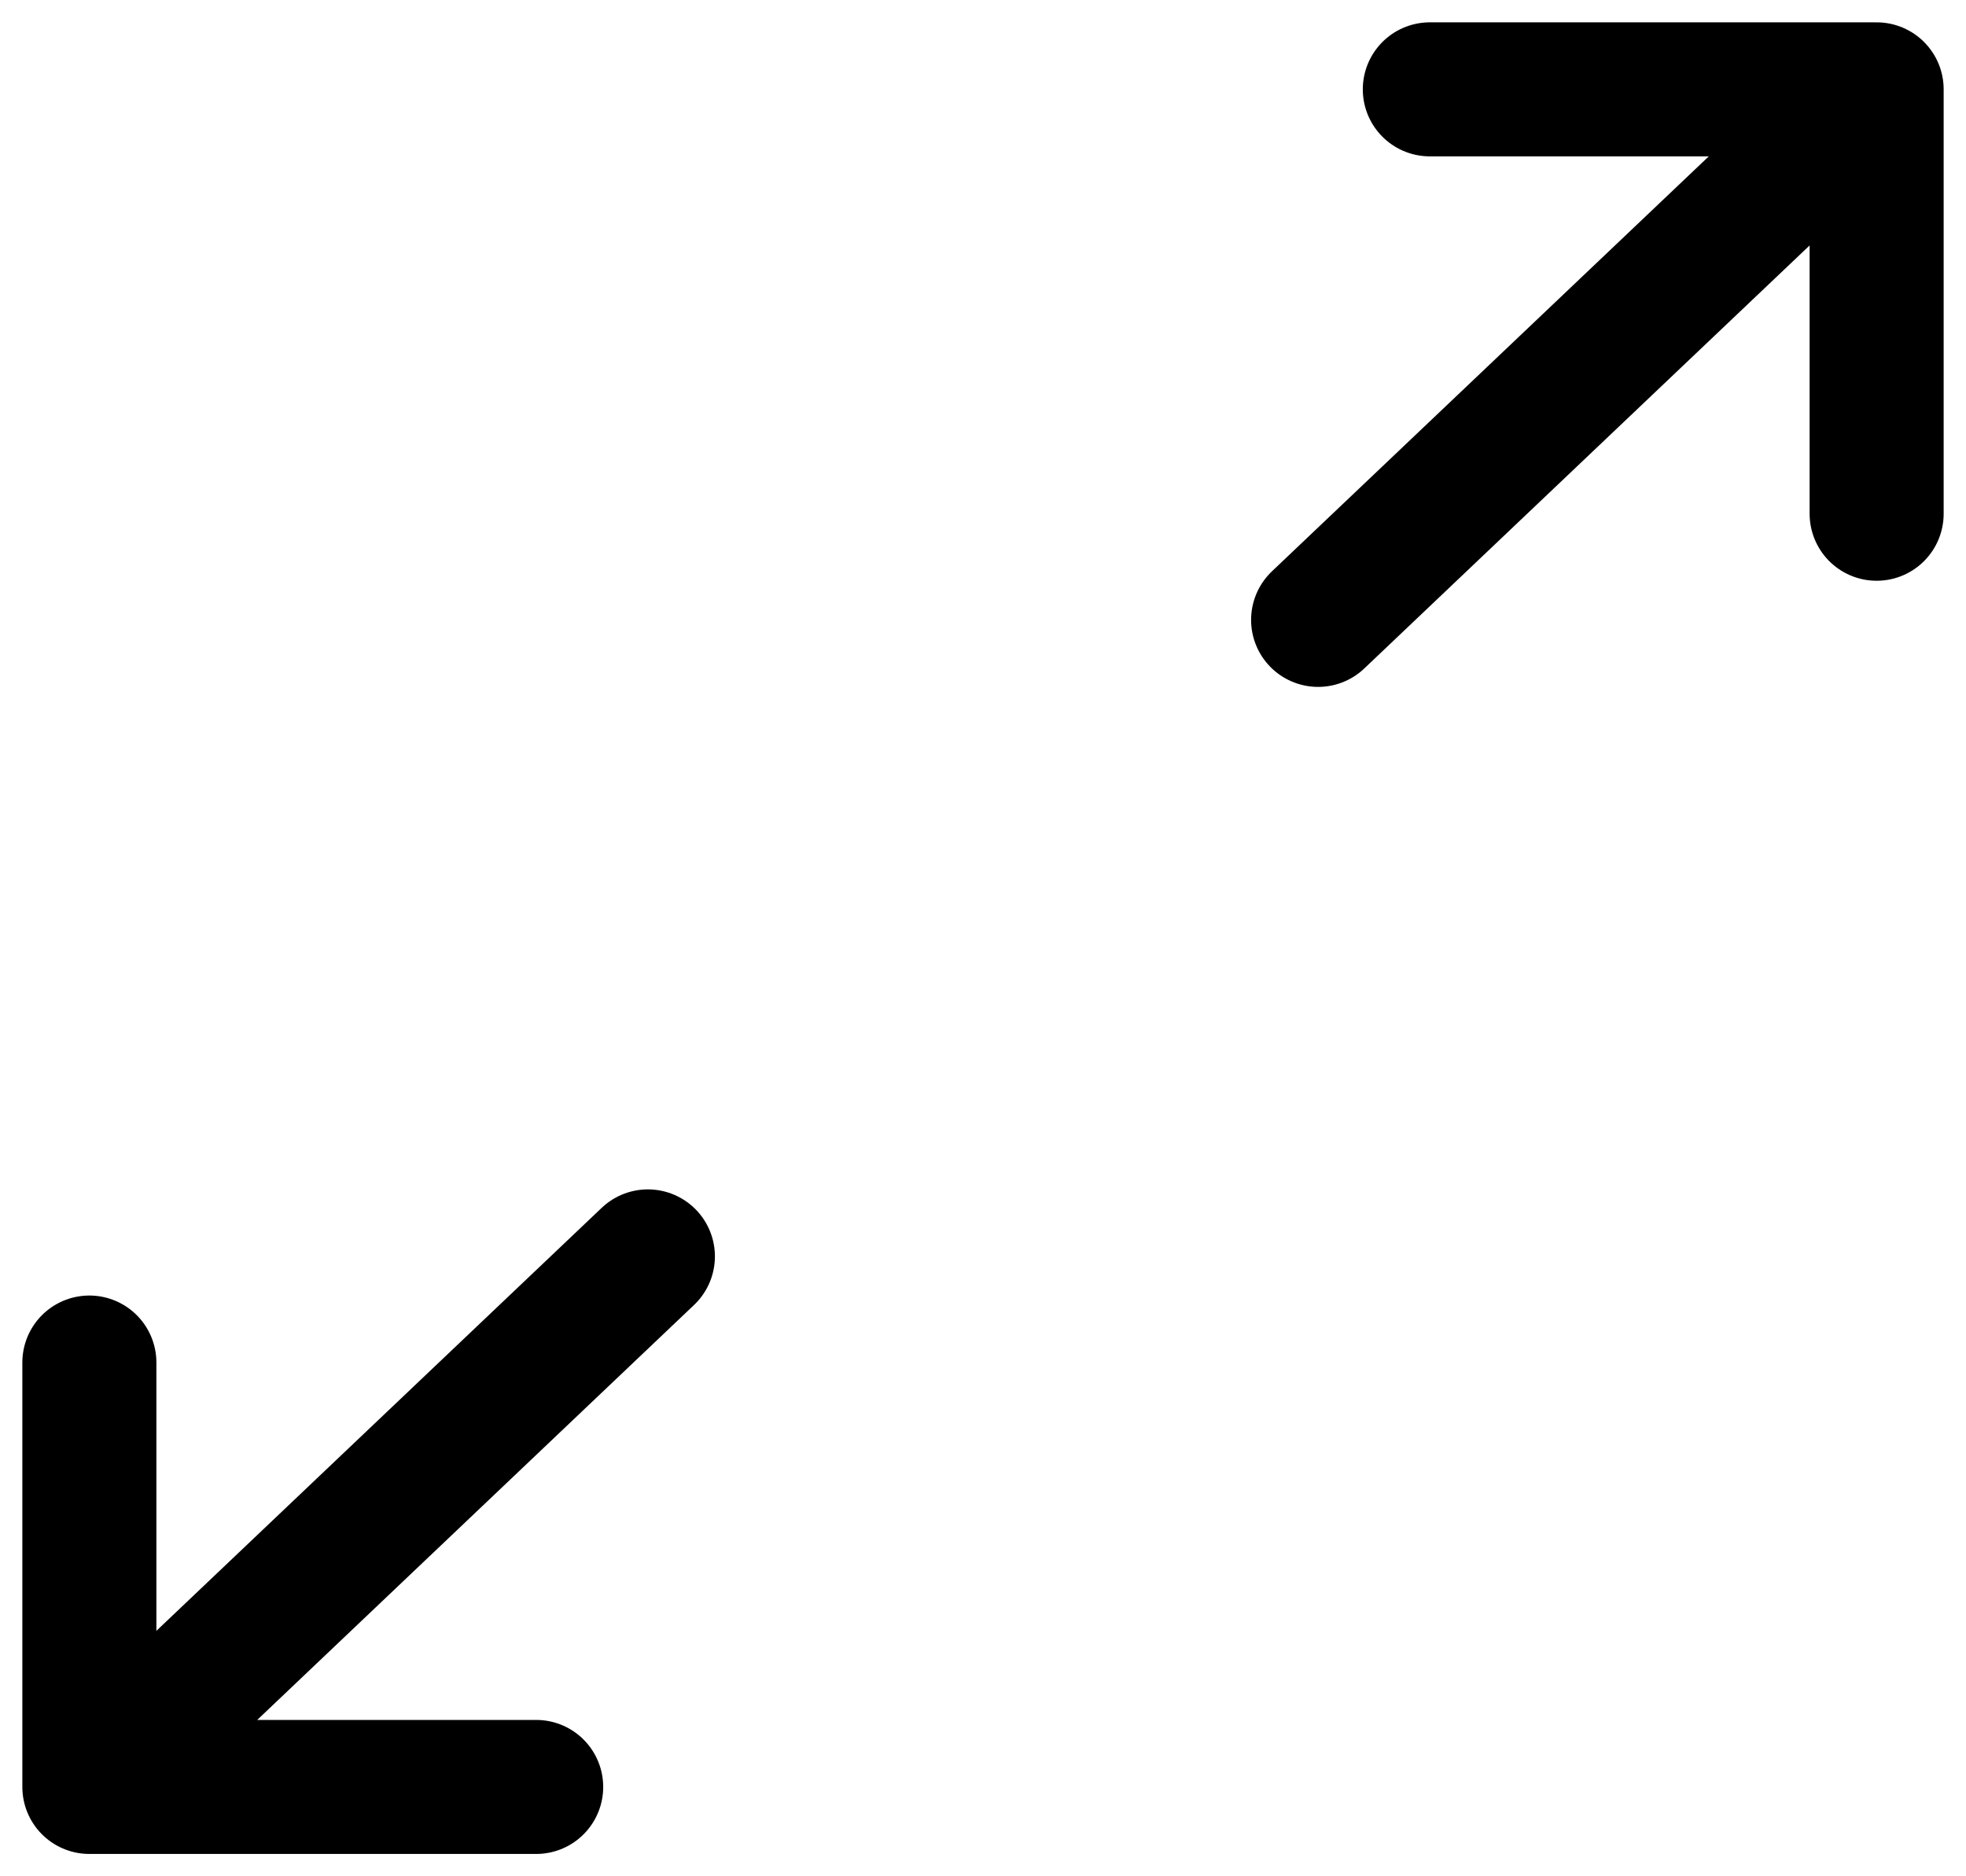 <svg width="22" height="21" viewBox="0 0 22 21" fill="none" xmlns="http://www.w3.org/2000/svg">
<path d="M14.75 6.938L21 1M21 1V5.75M21 1H16M7.25 14.062L1 20M1 20V15.25M1 20H6" stroke="black" stroke-width="1.5" stroke-linecap="round" stroke-linejoin="round"/>
</svg>
